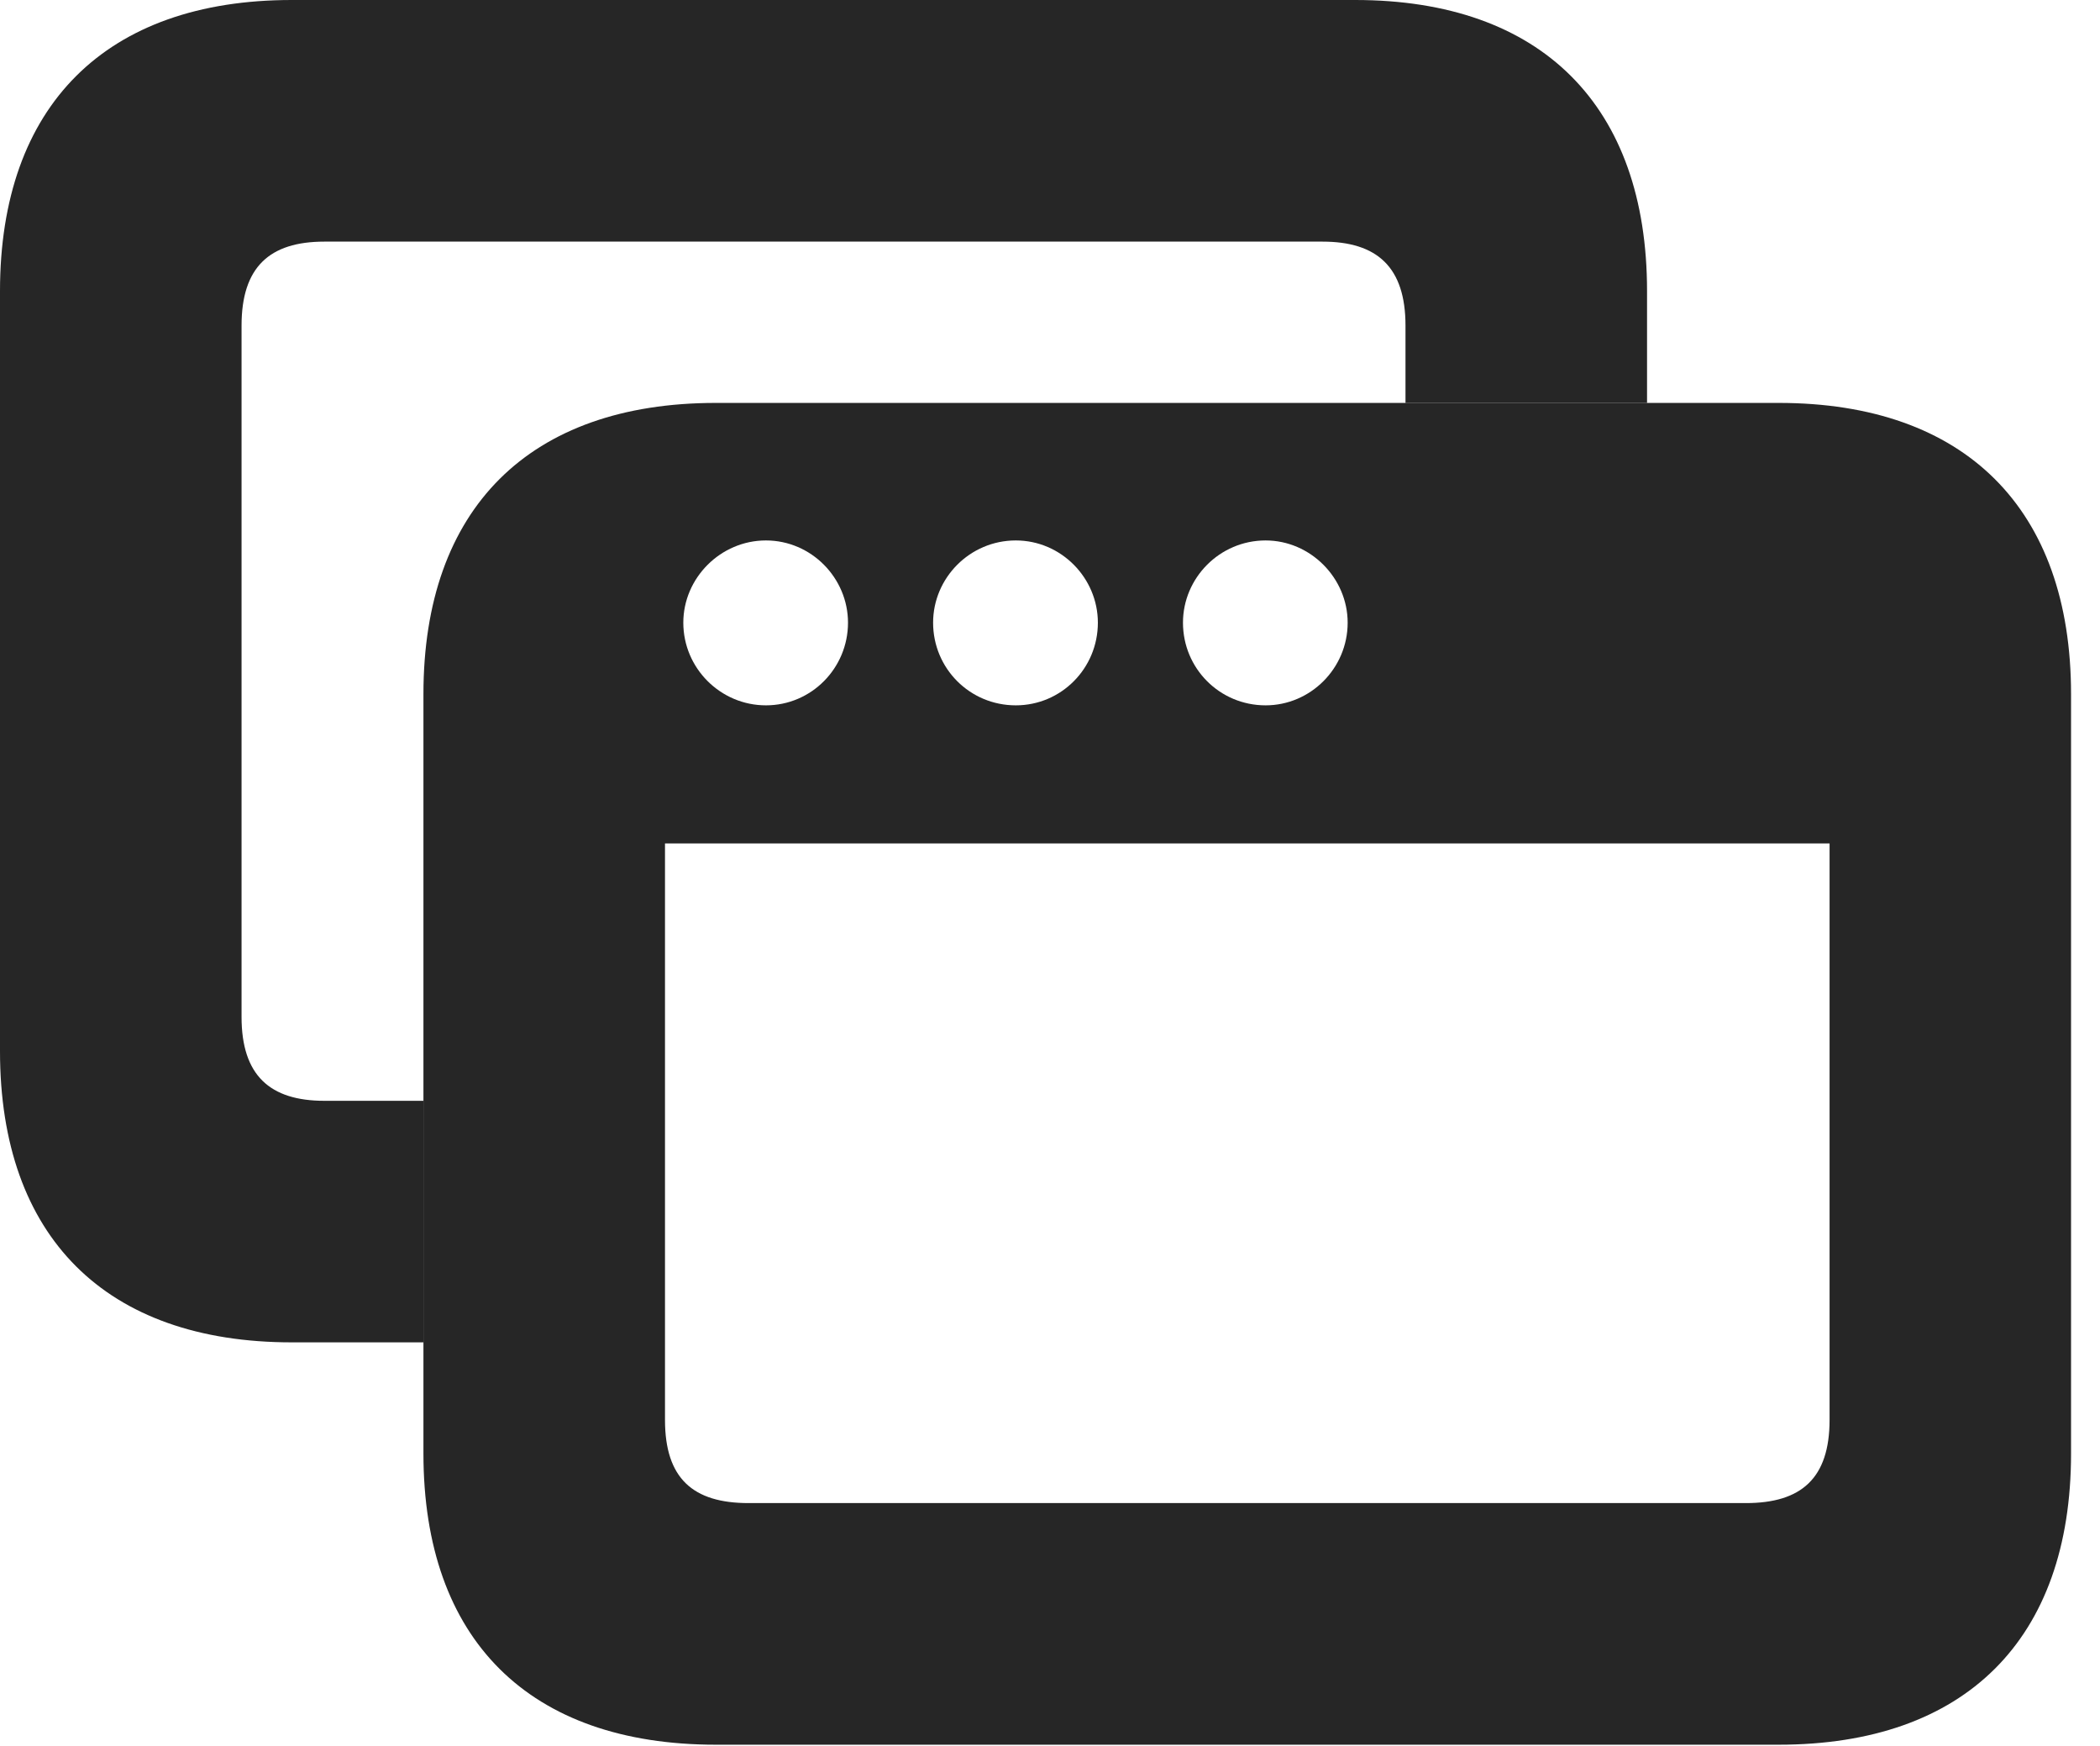 <?xml version="1.0" encoding="UTF-8"?>
<!--Generator: Apple Native CoreSVG 326-->
<!DOCTYPE svg PUBLIC "-//W3C//DTD SVG 1.1//EN" "http://www.w3.org/Graphics/SVG/1.1/DTD/svg11.dtd">
<svg version="1.1" xmlns="http://www.w3.org/2000/svg" xmlns:xlink="http://www.w3.org/1999/xlink"
       viewBox="0 0 26.255 21.824">
       <g>
              <rect height="21.824" opacity="0" width="26.255" x="0" y="0" />
              <path d="M20.592 3.639L20.592 5.036L17.572 5.036L17.572 4.07C17.572 3.338 17.217 3.02 16.534 3.02L4.056 3.02C3.37 3.02 3.02 3.338 3.02 4.07L3.02 12.71C3.02 13.442 3.375 13.759 4.056 13.759L5.294 13.759L5.294 16.778L3.648 16.778C1.322 16.778 0 15.459 0 13.139L0 3.639C0 1.322 1.322 0 3.648 0L16.943 0C19.273 0 20.592 1.322 20.592 3.639Z"
                     fill="currentColor" fill-opacity="0.85" />
              <path d="M8.95 21.807L22.238 21.807C24.567 21.807 25.893 20.493 25.893 18.168L25.893 8.675C25.893 6.358 24.567 5.036 22.238 5.036L8.95 5.036C6.616 5.036 5.294 6.358 5.294 8.675L5.294 18.168C5.294 20.495 6.616 21.807 8.95 21.807ZM9.576 8.816C9.008 8.816 8.543 8.352 8.543 7.783C8.543 7.225 9.008 6.755 9.576 6.755C10.144 6.755 10.602 7.225 10.602 7.783C10.602 8.352 10.144 8.816 9.576 8.816ZM12.7 8.816C12.124 8.816 11.666 8.354 11.666 7.783C11.666 7.225 12.124 6.755 12.7 6.755C13.268 6.755 13.726 7.225 13.726 7.783C13.726 8.354 13.268 8.816 12.7 8.816ZM15.823 8.816C15.248 8.816 14.79 8.354 14.79 7.783C14.79 7.225 15.248 6.755 15.823 6.755C16.384 6.755 16.849 7.225 16.849 7.783C16.849 8.354 16.384 8.816 15.823 8.816ZM9.358 18.787C8.664 18.787 8.314 18.479 8.314 17.747L8.314 10.542L22.874 10.542L22.874 17.747C22.874 18.479 22.519 18.787 21.828 18.787Z"
                     fill="currentColor" fill-opacity="0.85" />
       </g>
</svg>